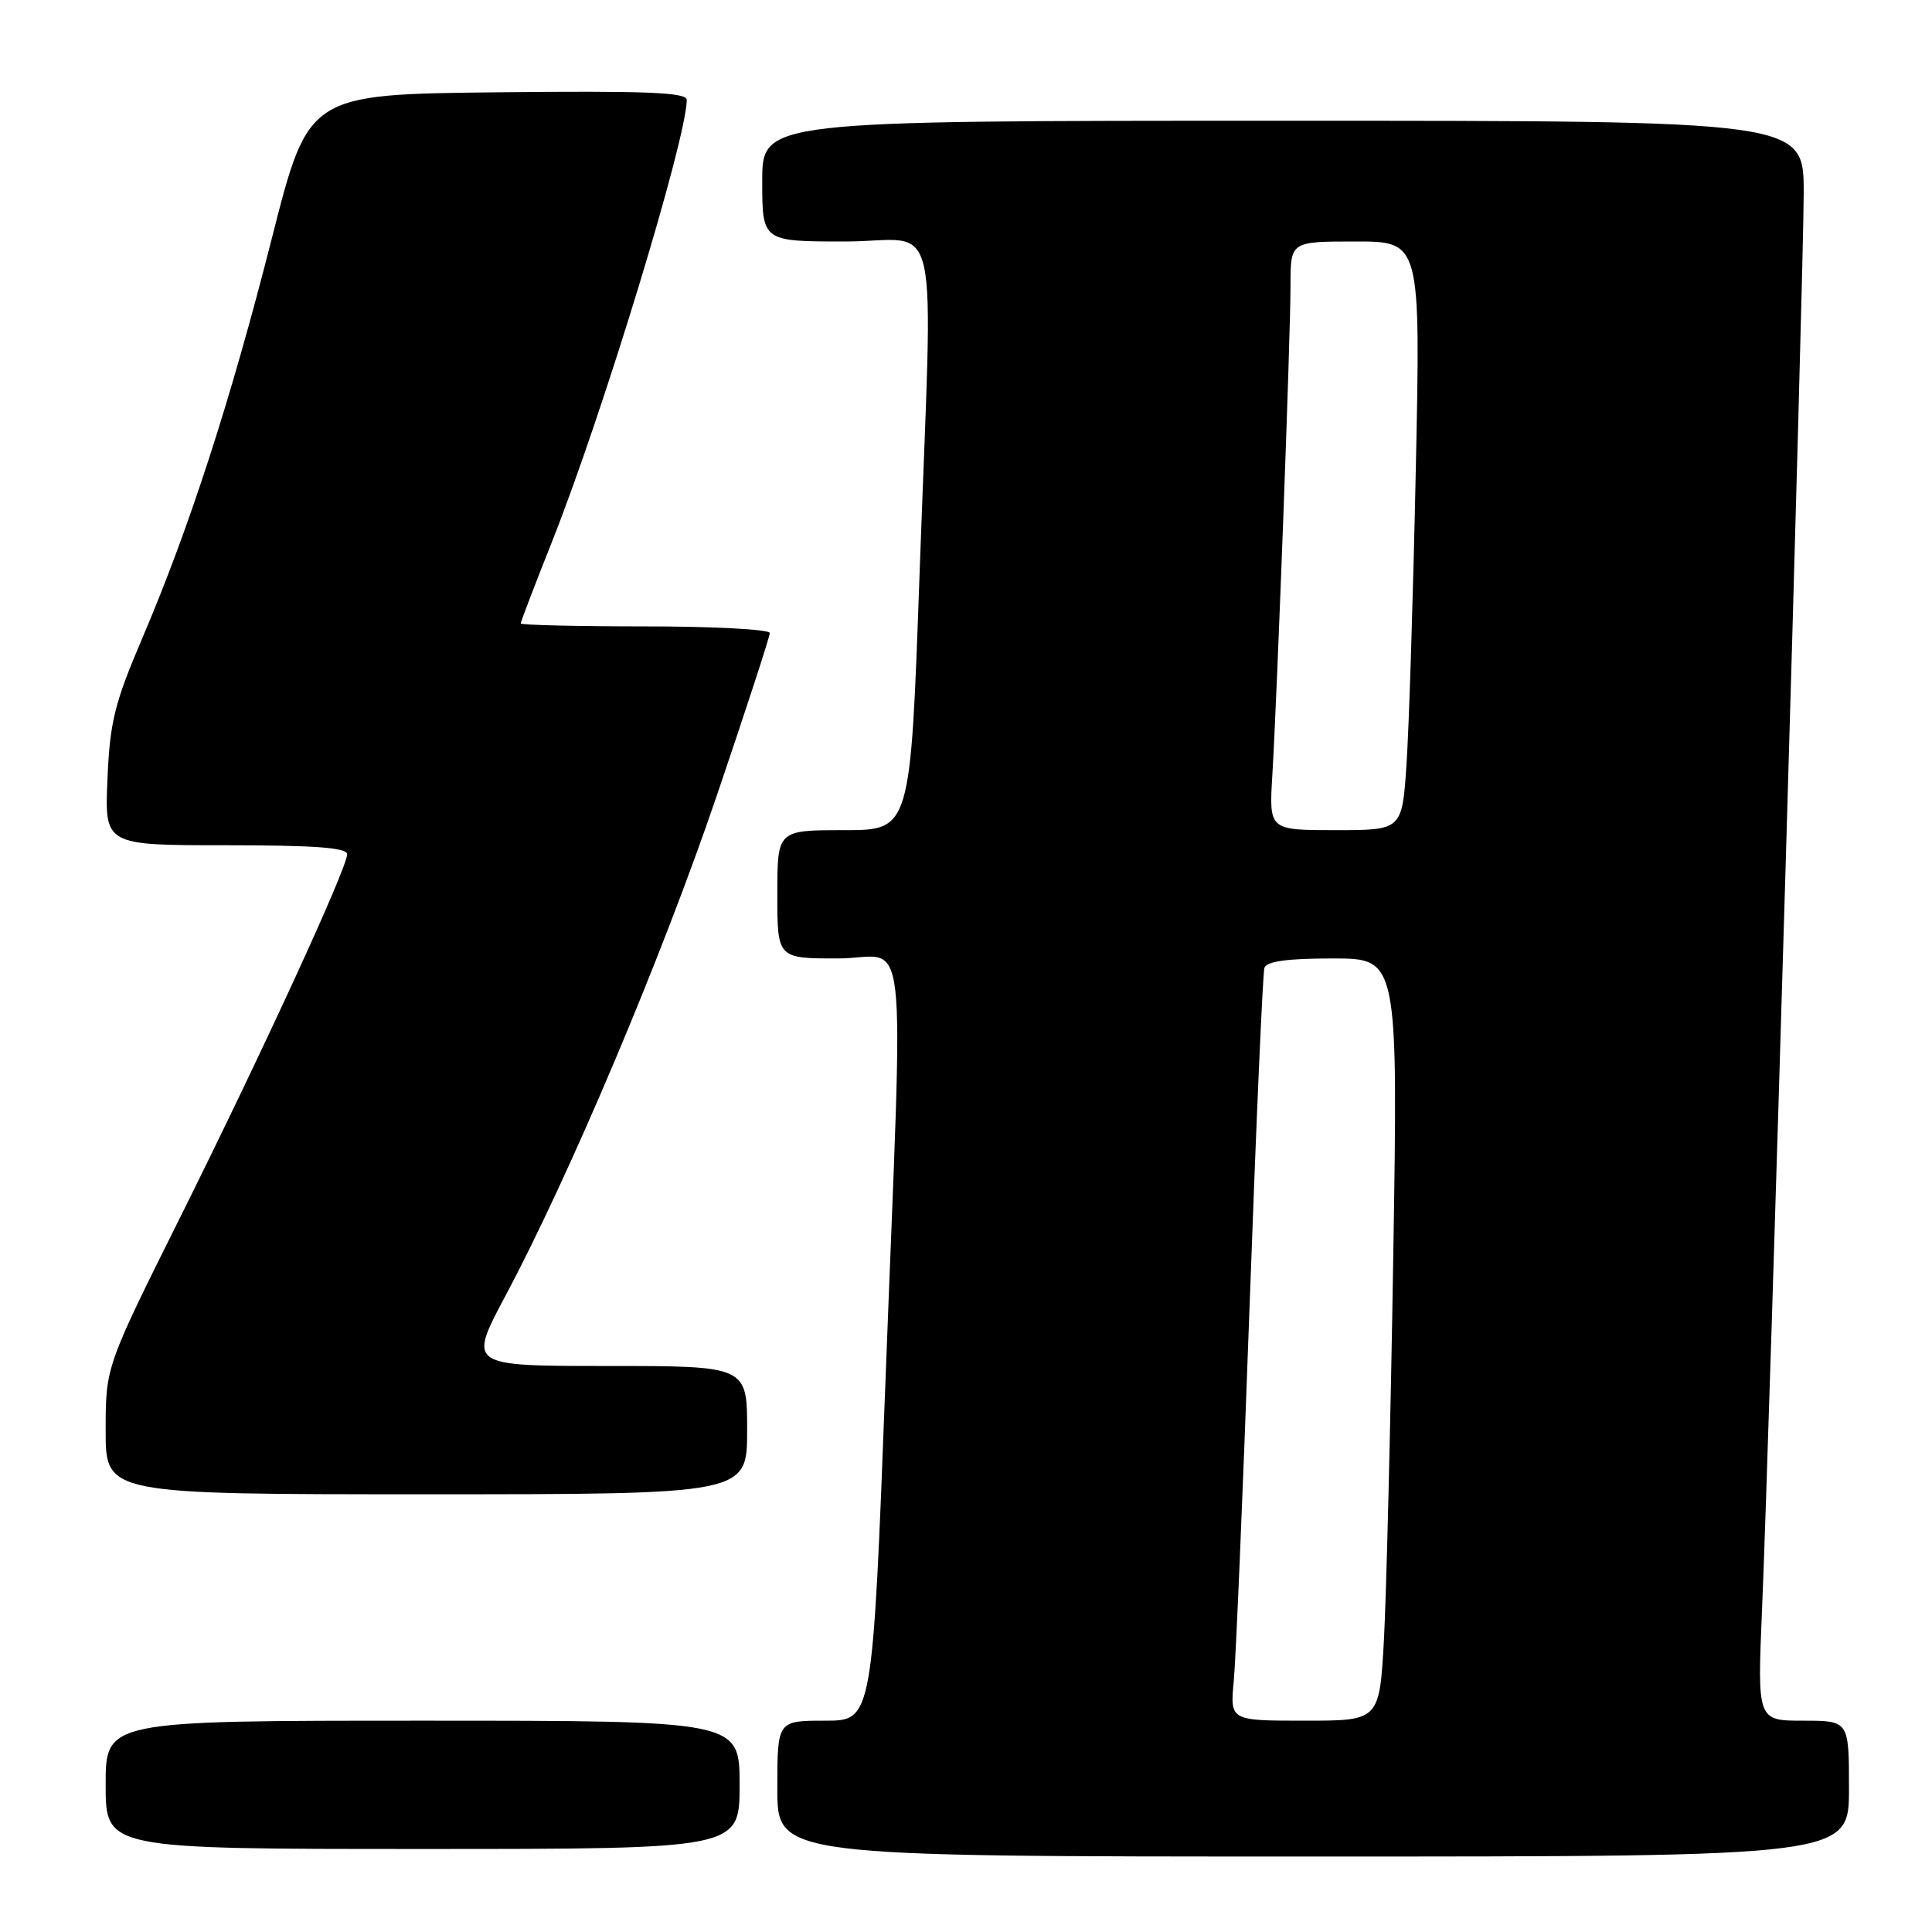 <?xml version="1.0" encoding="UTF-8" standalone="no"?>
<!DOCTYPE svg PUBLIC "-//W3C//DTD SVG 1.1//EN" "http://www.w3.org/Graphics/SVG/1.1/DTD/svg11.dtd" >
<svg xmlns="http://www.w3.org/2000/svg" xmlns:xlink="http://www.w3.org/1999/xlink" version="1.1" viewBox="0 0 256 256">
 <g >
 <path fill="currentColor"
d=" M 245.00 237.00 C 245.00 228.00 245.00 228.00 238.93 228.00 C 232.85 228.00 232.85 228.00 233.48 213.25 C 234.48 189.57 239.00 36.02 239.00 25.55 C 239.00 16.00 239.00 16.00 170.00 16.00 C 101.00 16.00 101.00 16.00 101.00 24.00 C 101.00 32.00 101.00 32.00 112.00 32.00 C 124.92 32.00 123.62 26.15 121.84 76.25 C 120.64 110.00 120.64 110.00 111.82 110.00 C 103.00 110.00 103.00 110.00 103.00 118.50 C 103.00 127.00 103.00 127.00 111.00 127.00 C 120.53 127.00 119.72 119.89 117.34 182.75 C 115.62 228.00 115.62 228.00 109.31 228.00 C 103.00 228.00 103.00 228.00 103.00 237.00 C 103.00 246.00 103.00 246.00 174.00 246.00 C 245.00 246.00 245.00 246.00 245.00 237.00 Z  M 98.00 236.50 C 98.00 228.00 98.00 228.00 56.00 228.00 C 14.00 228.00 14.00 228.00 14.00 236.50 C 14.00 245.00 14.00 245.00 56.00 245.00 C 98.00 245.00 98.00 245.00 98.00 236.50 Z  M 99.00 189.50 C 99.00 181.00 99.00 181.00 80.51 181.00 C 62.03 181.00 62.03 181.00 66.95 171.75 C 75.52 155.66 87.71 126.80 94.98 105.42 C 98.84 94.06 102.00 84.37 102.00 83.88 C 102.00 83.40 94.58 83.00 85.50 83.00 C 76.42 83.00 69.00 82.82 69.00 82.61 C 69.00 82.39 70.85 77.55 73.11 71.86 C 79.85 54.91 90.98 18.40 91.00 13.23 C 91.00 12.24 85.64 12.02 65.93 12.23 C 40.87 12.50 40.87 12.50 36.04 31.50 C 30.56 53.06 25.09 69.94 18.88 84.50 C 15.17 93.19 14.56 95.65 14.24 103.25 C 13.86 112.00 13.86 112.00 29.93 112.00 C 41.67 112.00 46.00 112.32 46.00 113.19 C 46.00 115.01 34.84 139.28 23.87 161.31 C 14.00 181.11 14.00 181.11 14.00 189.56 C 14.00 198.00 14.00 198.00 56.50 198.00 C 99.00 198.00 99.00 198.00 99.00 189.50 Z  M 163.48 222.75 C 163.76 219.86 164.69 197.70 165.56 173.50 C 166.43 149.30 167.32 128.94 167.54 128.25 C 167.82 127.38 170.55 127.00 176.59 127.00 C 185.25 127.00 185.25 127.00 184.61 166.75 C 184.26 188.61 183.70 211.34 183.38 217.25 C 182.78 228.00 182.78 228.00 172.88 228.00 C 162.98 228.00 162.98 228.00 163.48 222.75 Z  M 168.59 102.75 C 169.24 91.90 171.01 44.34 171.00 37.75 C 171.00 32.00 171.00 32.00 179.62 32.00 C 188.24 32.00 188.24 32.00 187.60 62.25 C 187.25 78.89 186.70 96.44 186.37 101.25 C 185.79 110.00 185.79 110.00 176.97 110.00 C 168.15 110.00 168.15 110.00 168.59 102.75 Z "/>
</g>
</svg>